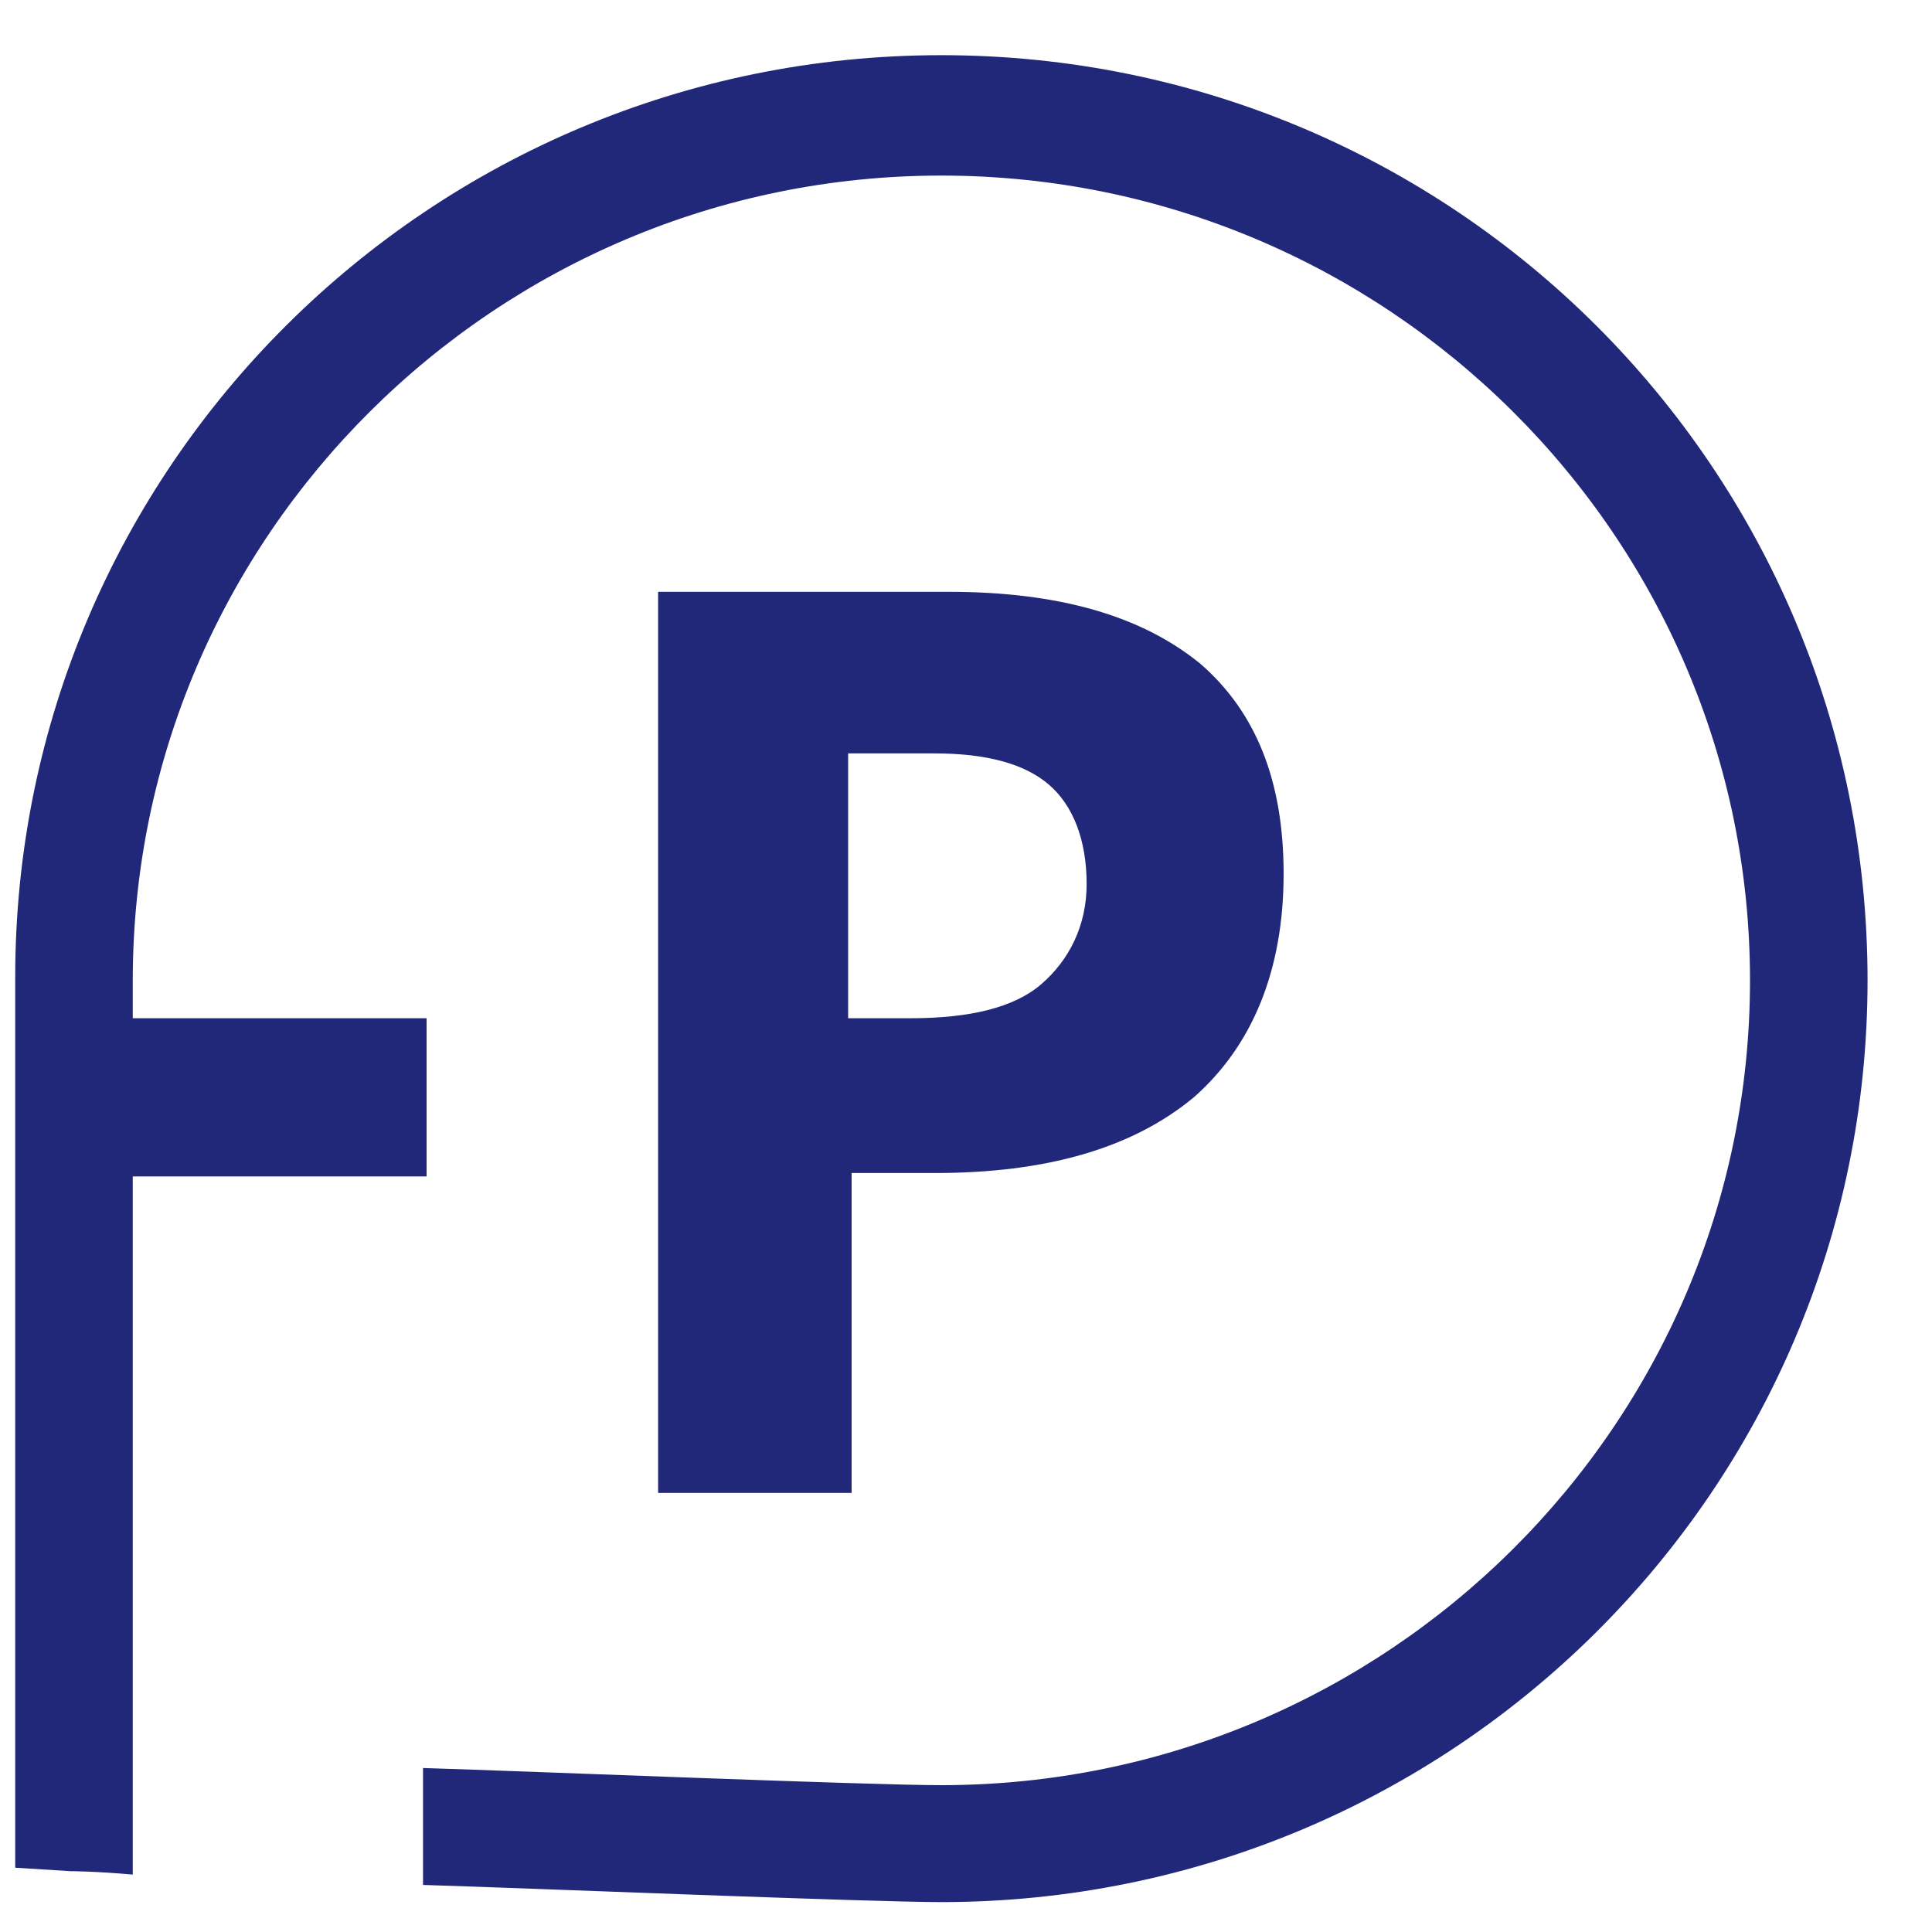 <svg width="25" height="25" viewBox="0 0 25 25" fill="none" xmlns="http://www.w3.org/2000/svg">
<path d="M16.61 11.307C16.61 12.553 16.207 13.532 15.447 14.2C14.642 14.867 13.524 15.179 12.093 15.179H11.02V19.318H8.516V7.658H12.272C13.703 7.658 14.776 7.969 15.536 8.592C16.252 9.215 16.61 10.105 16.61 11.307ZM10.975 13.176H11.78C12.54 13.176 13.121 13.043 13.479 12.731C13.837 12.42 14.061 11.975 14.061 11.441C14.061 10.862 13.882 10.417 13.569 10.15C13.256 9.883 12.764 9.749 12.093 9.749H10.975V13.176Z" fill="#21287A"/>
<path d="M12.181 0.714C5.563 0.714 0.197 6.055 0.197 12.642V24.168L0.913 24.213C0.913 24.213 1.226 24.213 1.718 24.257V22.744V20.519V12.686C1.718 6.945 6.413 2.272 12.181 2.272C17.95 2.272 22.645 6.945 22.645 12.686C22.645 18.427 17.95 23.1 12.181 23.1C11.242 23.1 6.905 22.922 5.474 22.878V24.391C6.905 24.435 11.242 24.613 12.181 24.613C18.8 24.613 24.166 19.273 24.166 12.686C24.166 6.055 18.8 0.714 12.181 0.714Z" fill="#21287A"/>
<path d="M5.52 13.176H1.271V15.223H5.52V13.176Z" fill="#21287A"/>
</svg>
